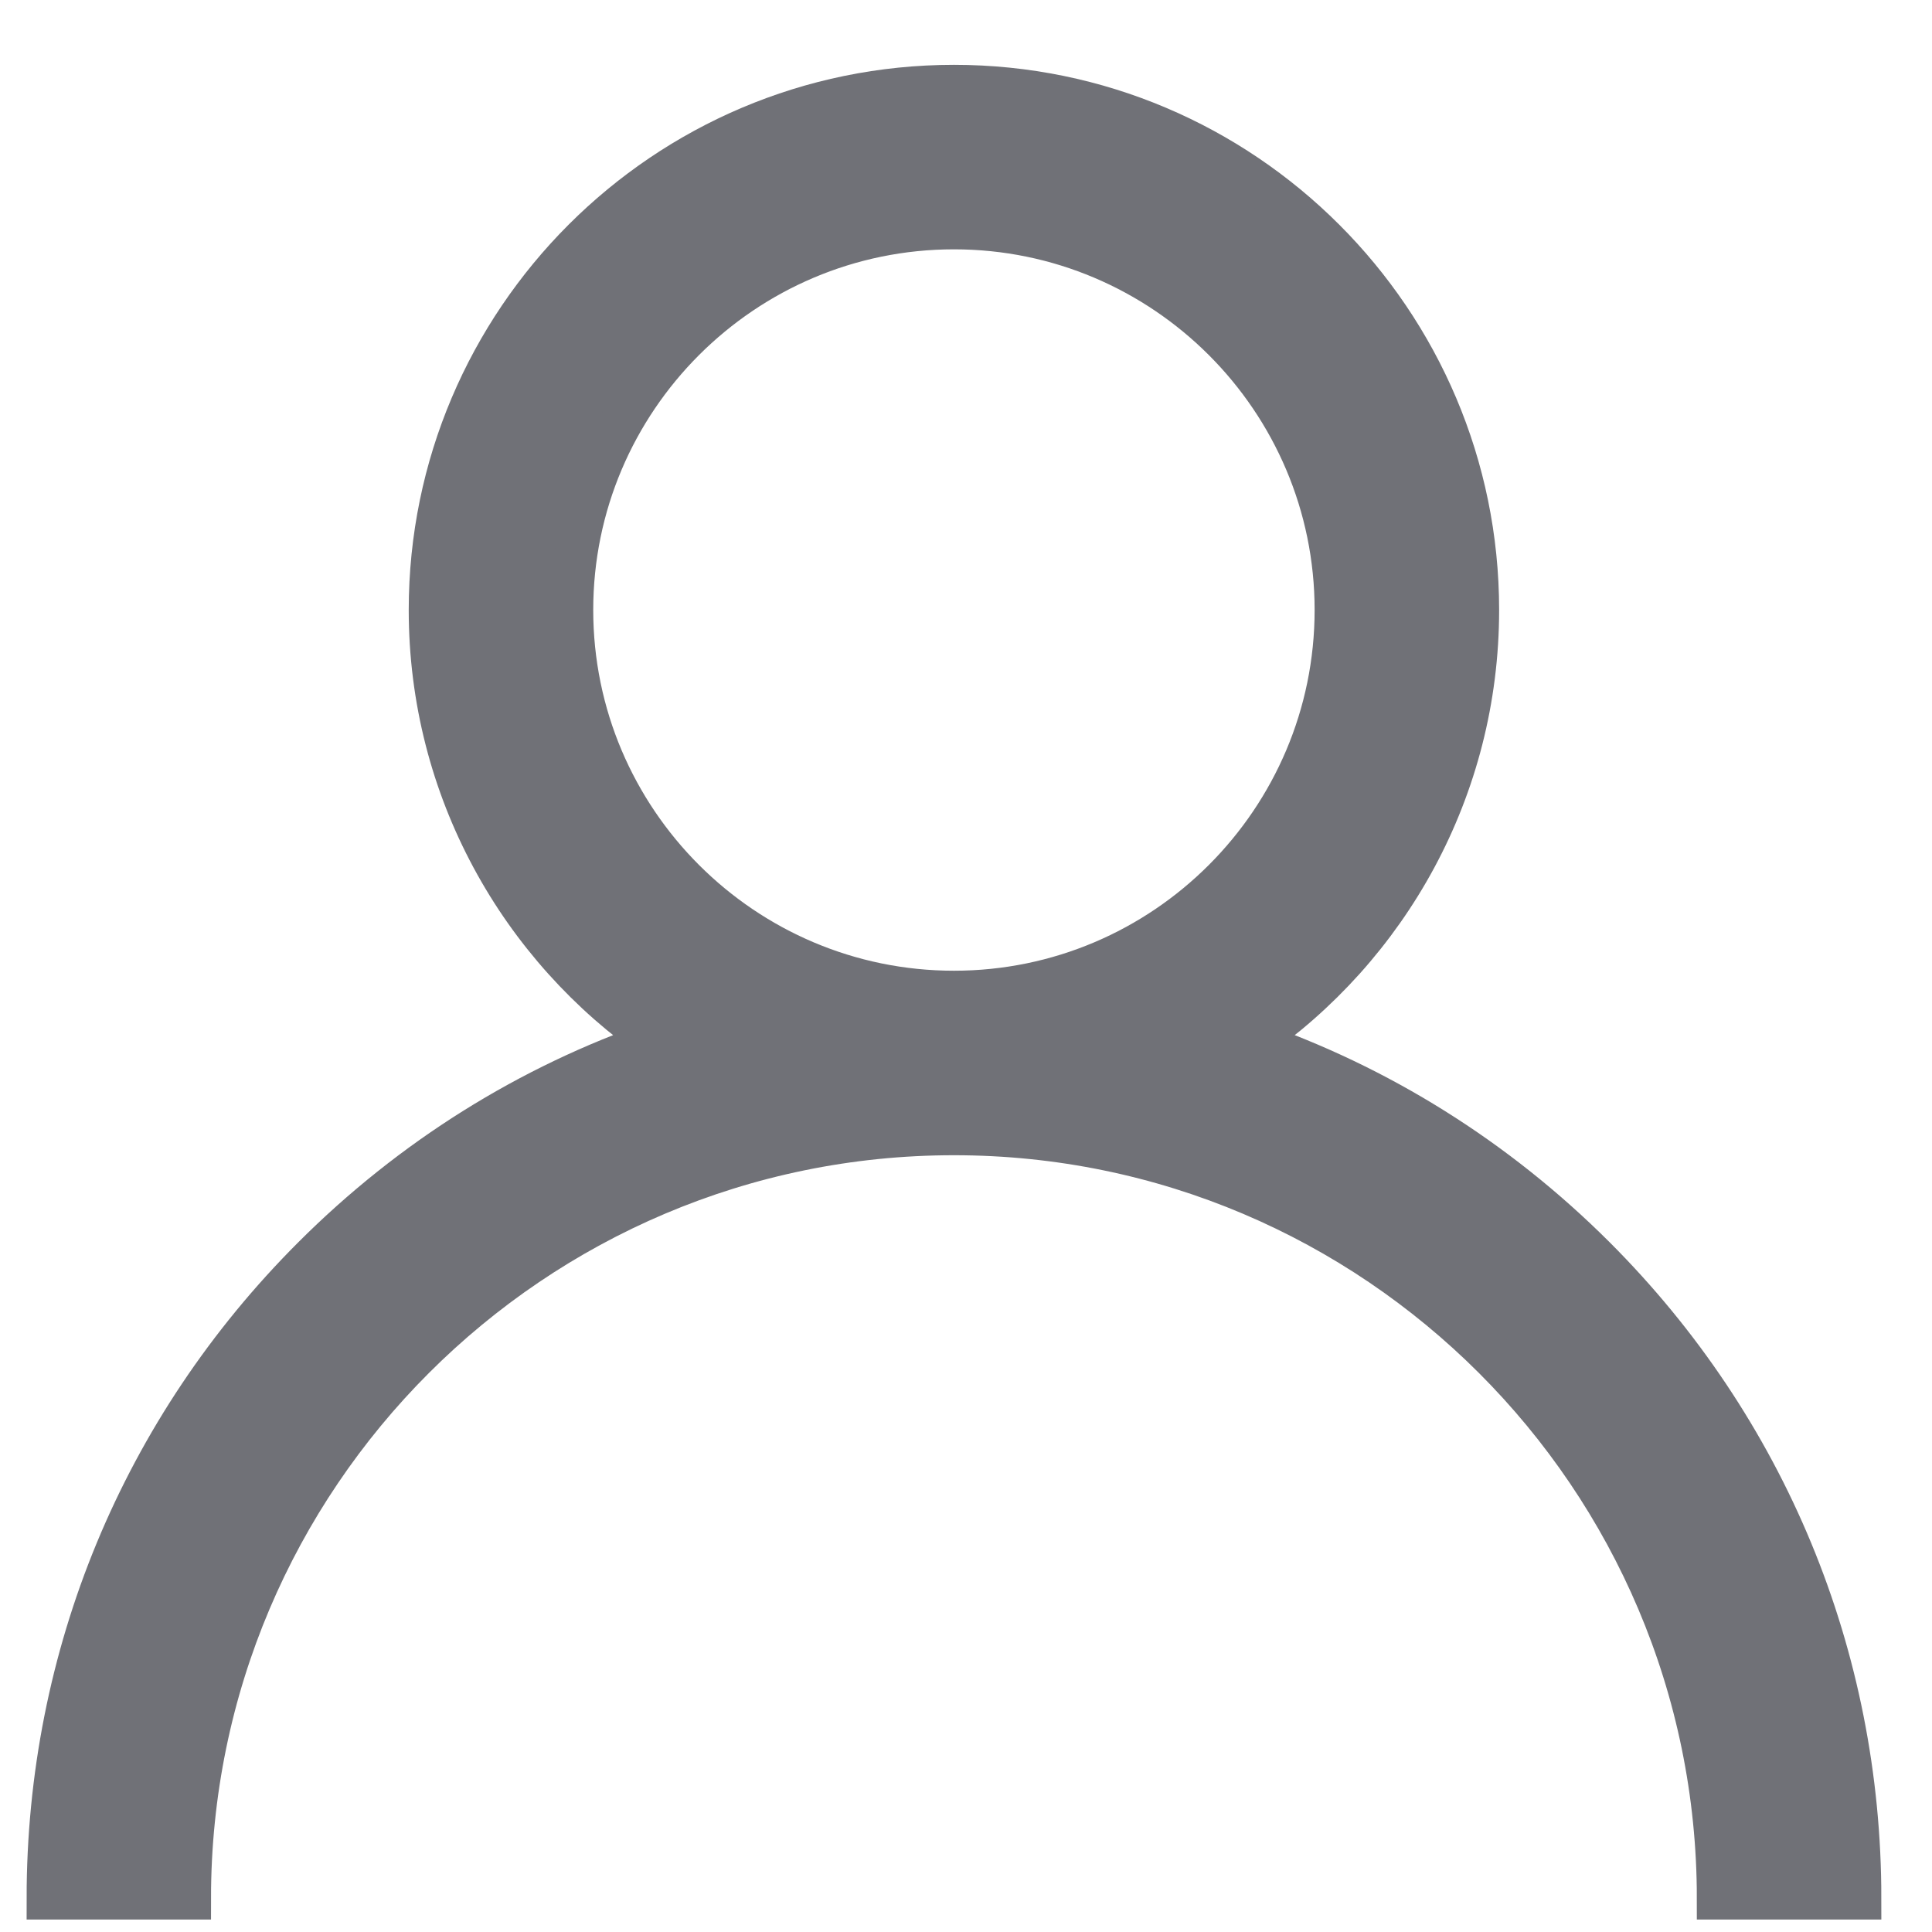<svg width="18" height="18" viewBox="0 0 18 18" fill="none" xmlns="http://www.w3.org/2000/svg">
<g id="user (26)">
<g id="Group 17418">
<path id="Path 19508" d="M14.856 11.716C13.936 10.797 12.842 10.116 11.648 9.704C12.927 8.824 13.767 7.35 13.767 5.683C13.767 2.993 11.578 0.804 8.888 0.804C6.197 0.804 4.008 2.993 4.008 5.683C4.008 7.35 4.848 8.824 6.127 9.704C4.933 10.116 3.839 10.797 2.92 11.716C1.325 13.31 0.448 15.43 0.448 17.684H1.766C1.766 13.757 4.961 10.563 8.888 10.563C12.814 10.563 16.009 13.757 16.009 17.684H17.328C17.328 15.43 16.45 13.31 14.856 11.716ZM8.888 9.244C6.924 9.244 5.327 7.647 5.327 5.683C5.327 3.72 6.924 2.123 8.888 2.123C10.851 2.123 12.448 3.72 12.448 5.683C12.448 7.647 10.851 9.244 8.888 9.244Z" fill="#707177" stroke="#707177" stroke-width="0.4"/>
</g>
</g>
</svg>
